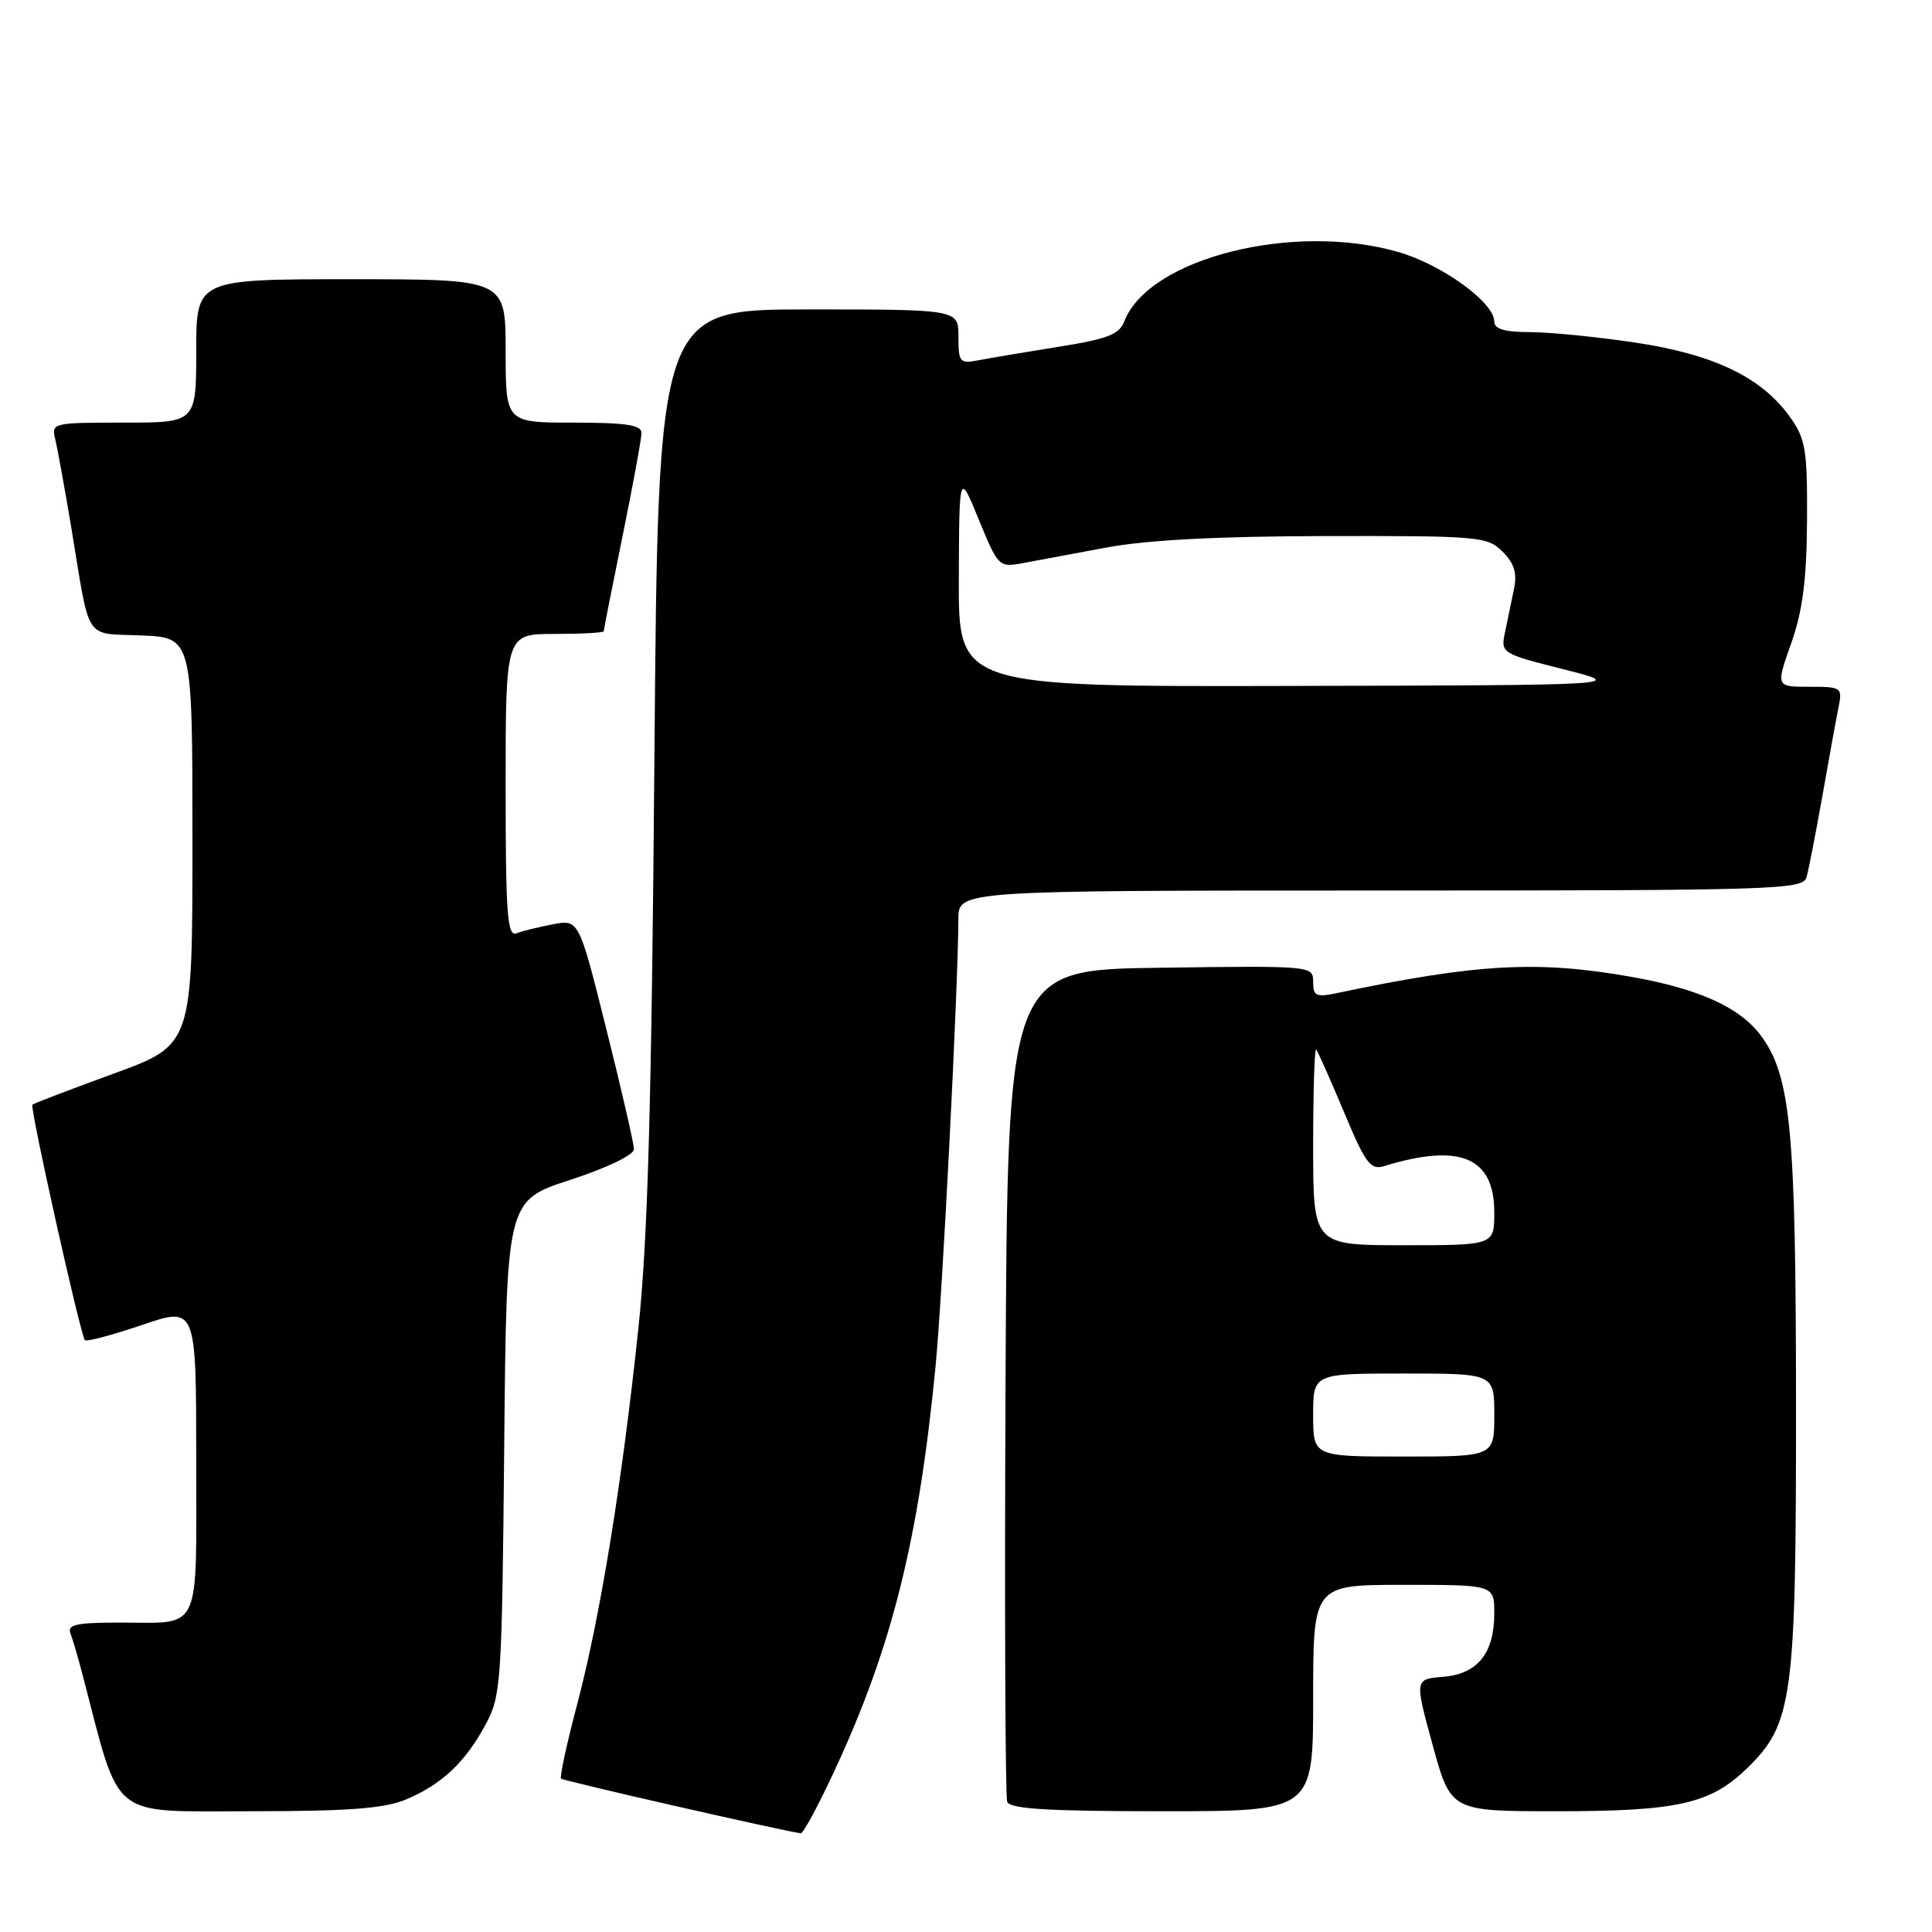 <?xml version="1.0" encoding="UTF-8" standalone="no"?>
<!DOCTYPE svg PUBLIC "-//W3C//DTD SVG 1.1//EN" "http://www.w3.org/Graphics/SVG/1.1/DTD/svg11.dtd" >
<svg xmlns="http://www.w3.org/2000/svg" xmlns:xlink="http://www.w3.org/1999/xlink" version="1.1" viewBox="0 0 256 256">
 <g >
 <path fill="currentColor"
d=" M 110.75 234.25 C 118.23 218.08 121.75 203.90 123.97 181.00 C 124.89 171.51 126.95 131.02 126.99 121.75 C 127.00 118.00 127.00 118.00 182.93 118.00 C 235.34 118.00 238.90 117.89 239.37 116.25 C 239.65 115.29 240.59 110.45 241.47 105.50 C 242.34 100.55 243.30 95.26 243.61 93.75 C 244.14 91.08 244.03 91.00 239.73 91.00 C 235.31 91.00 235.31 91.00 237.34 85.25 C 238.86 80.94 239.39 76.87 239.44 69.00 C 239.49 59.57 239.26 58.17 237.18 55.25 C 233.44 50.01 227.12 46.96 216.73 45.40 C 211.65 44.64 205.36 44.01 202.75 44.01 C 199.35 44.00 198.00 43.60 198.00 42.60 C 198.00 40.09 191.11 35.09 185.34 33.41 C 171.41 29.36 152.17 34.22 148.97 42.60 C 148.31 44.31 146.72 44.93 140.33 45.94 C 136.02 46.63 131.26 47.43 129.75 47.72 C 127.16 48.22 127.00 48.04 127.00 44.62 C 127.00 41.00 127.00 41.00 107.10 41.00 C 87.20 41.00 87.20 41.00 86.71 100.75 C 86.34 146.23 85.84 164.20 84.59 176.00 C 82.43 196.47 79.52 214.35 76.46 225.90 C 75.09 231.07 74.14 235.47 74.35 235.68 C 74.65 235.98 103.60 242.58 106.10 242.92 C 106.44 242.96 108.53 239.06 110.75 234.25 Z  M 53.77 238.45 C 58.51 236.47 61.65 233.52 64.35 228.50 C 66.40 224.68 66.51 223.05 66.81 191.79 C 67.12 159.08 67.12 159.08 75.56 156.34 C 80.48 154.73 84.00 153.04 84.00 152.27 C 84.00 151.55 82.36 144.40 80.35 136.39 C 76.71 121.83 76.71 121.83 73.28 122.47 C 71.40 122.83 69.21 123.36 68.43 123.67 C 67.22 124.13 67.00 121.12 67.00 104.11 C 67.00 84.00 67.00 84.00 73.50 84.00 C 77.08 84.00 80.00 83.84 80.00 83.64 C 80.00 83.44 81.12 77.75 82.50 71.00 C 83.88 64.25 85.00 58.11 85.00 57.36 C 85.00 56.31 82.93 56.00 76.00 56.00 C 67.00 56.00 67.00 56.00 67.00 46.50 C 67.00 37.00 67.00 37.00 46.50 37.00 C 26.00 37.00 26.00 37.00 26.00 46.50 C 26.00 56.00 26.00 56.00 16.39 56.00 C 6.93 56.00 6.79 56.03 7.33 58.25 C 7.63 59.49 8.59 64.78 9.46 70.00 C 11.99 85.30 11.05 83.87 18.76 84.20 C 25.50 84.50 25.50 84.50 25.50 111.47 C 25.50 138.45 25.50 138.45 15.04 142.27 C 9.28 144.37 4.45 146.22 4.29 146.38 C 3.93 146.74 10.68 177.01 11.25 177.58 C 11.48 177.81 14.89 176.90 18.83 175.56 C 26.00 173.12 26.00 173.12 26.00 193.45 C 26.00 216.76 26.83 215.00 15.81 215.00 C 10.11 215.00 8.89 215.27 9.34 216.44 C 9.64 217.23 10.40 219.82 11.01 222.19 C 16.01 241.33 14.36 240.00 33.07 240.00 C 46.15 240.00 50.92 239.64 53.77 238.45 Z  M 174.00 225.00 C 174.00 210.00 174.00 210.00 186.00 210.00 C 198.00 210.00 198.00 210.00 198.00 213.78 C 198.00 219.08 195.79 221.82 191.20 222.19 C 187.44 222.50 187.44 222.50 189.84 231.25 C 192.24 240.00 192.24 240.00 206.25 240.00 C 222.30 240.00 226.64 239.02 231.48 234.32 C 237.56 228.42 238.00 225.11 237.98 186.07 C 237.97 149.61 237.29 142.54 233.30 137.19 C 230.52 133.48 225.15 131.04 216.29 129.46 C 203.84 127.24 195.77 127.67 177.25 131.57 C 174.38 132.17 174.00 132.00 174.00 130.10 C 174.00 127.97 173.88 127.96 153.75 128.23 C 133.50 128.50 133.50 128.50 133.24 183.00 C 133.10 212.98 133.20 238.06 133.46 238.75 C 133.82 239.69 138.87 240.00 153.97 240.00 C 174.00 240.00 174.00 240.00 174.00 225.00 Z  M 127.05 76.75 C 127.10 62.50 127.10 62.50 129.70 68.86 C 132.23 75.04 132.38 75.20 135.40 74.64 C 137.10 74.32 142.10 73.39 146.50 72.57 C 151.96 71.55 161.25 71.06 175.75 71.03 C 196.04 71.00 197.09 71.09 199.10 73.10 C 200.67 74.67 201.05 75.95 200.60 78.10 C 200.27 79.70 199.74 82.25 199.42 83.79 C 198.84 86.55 198.93 86.60 207.17 88.68 C 215.50 90.79 215.50 90.79 171.25 90.89 C 127.00 91.00 127.00 91.00 127.05 76.75 Z  M 174.00 187.50 C 174.00 182.00 174.00 182.00 186.00 182.00 C 198.00 182.00 198.00 182.00 198.00 187.50 C 198.00 193.00 198.00 193.00 186.00 193.00 C 174.00 193.00 174.00 193.00 174.00 187.50 Z  M 174.00 151.83 C 174.00 144.59 174.18 138.85 174.40 139.08 C 174.62 139.31 176.27 143.02 178.07 147.32 C 180.94 154.19 181.59 155.07 183.42 154.51 C 193.48 151.43 198.00 153.34 198.00 160.65 C 198.00 165.00 198.00 165.00 186.00 165.00 C 174.00 165.00 174.00 165.00 174.00 151.83 Z "/>
</g>
</svg>